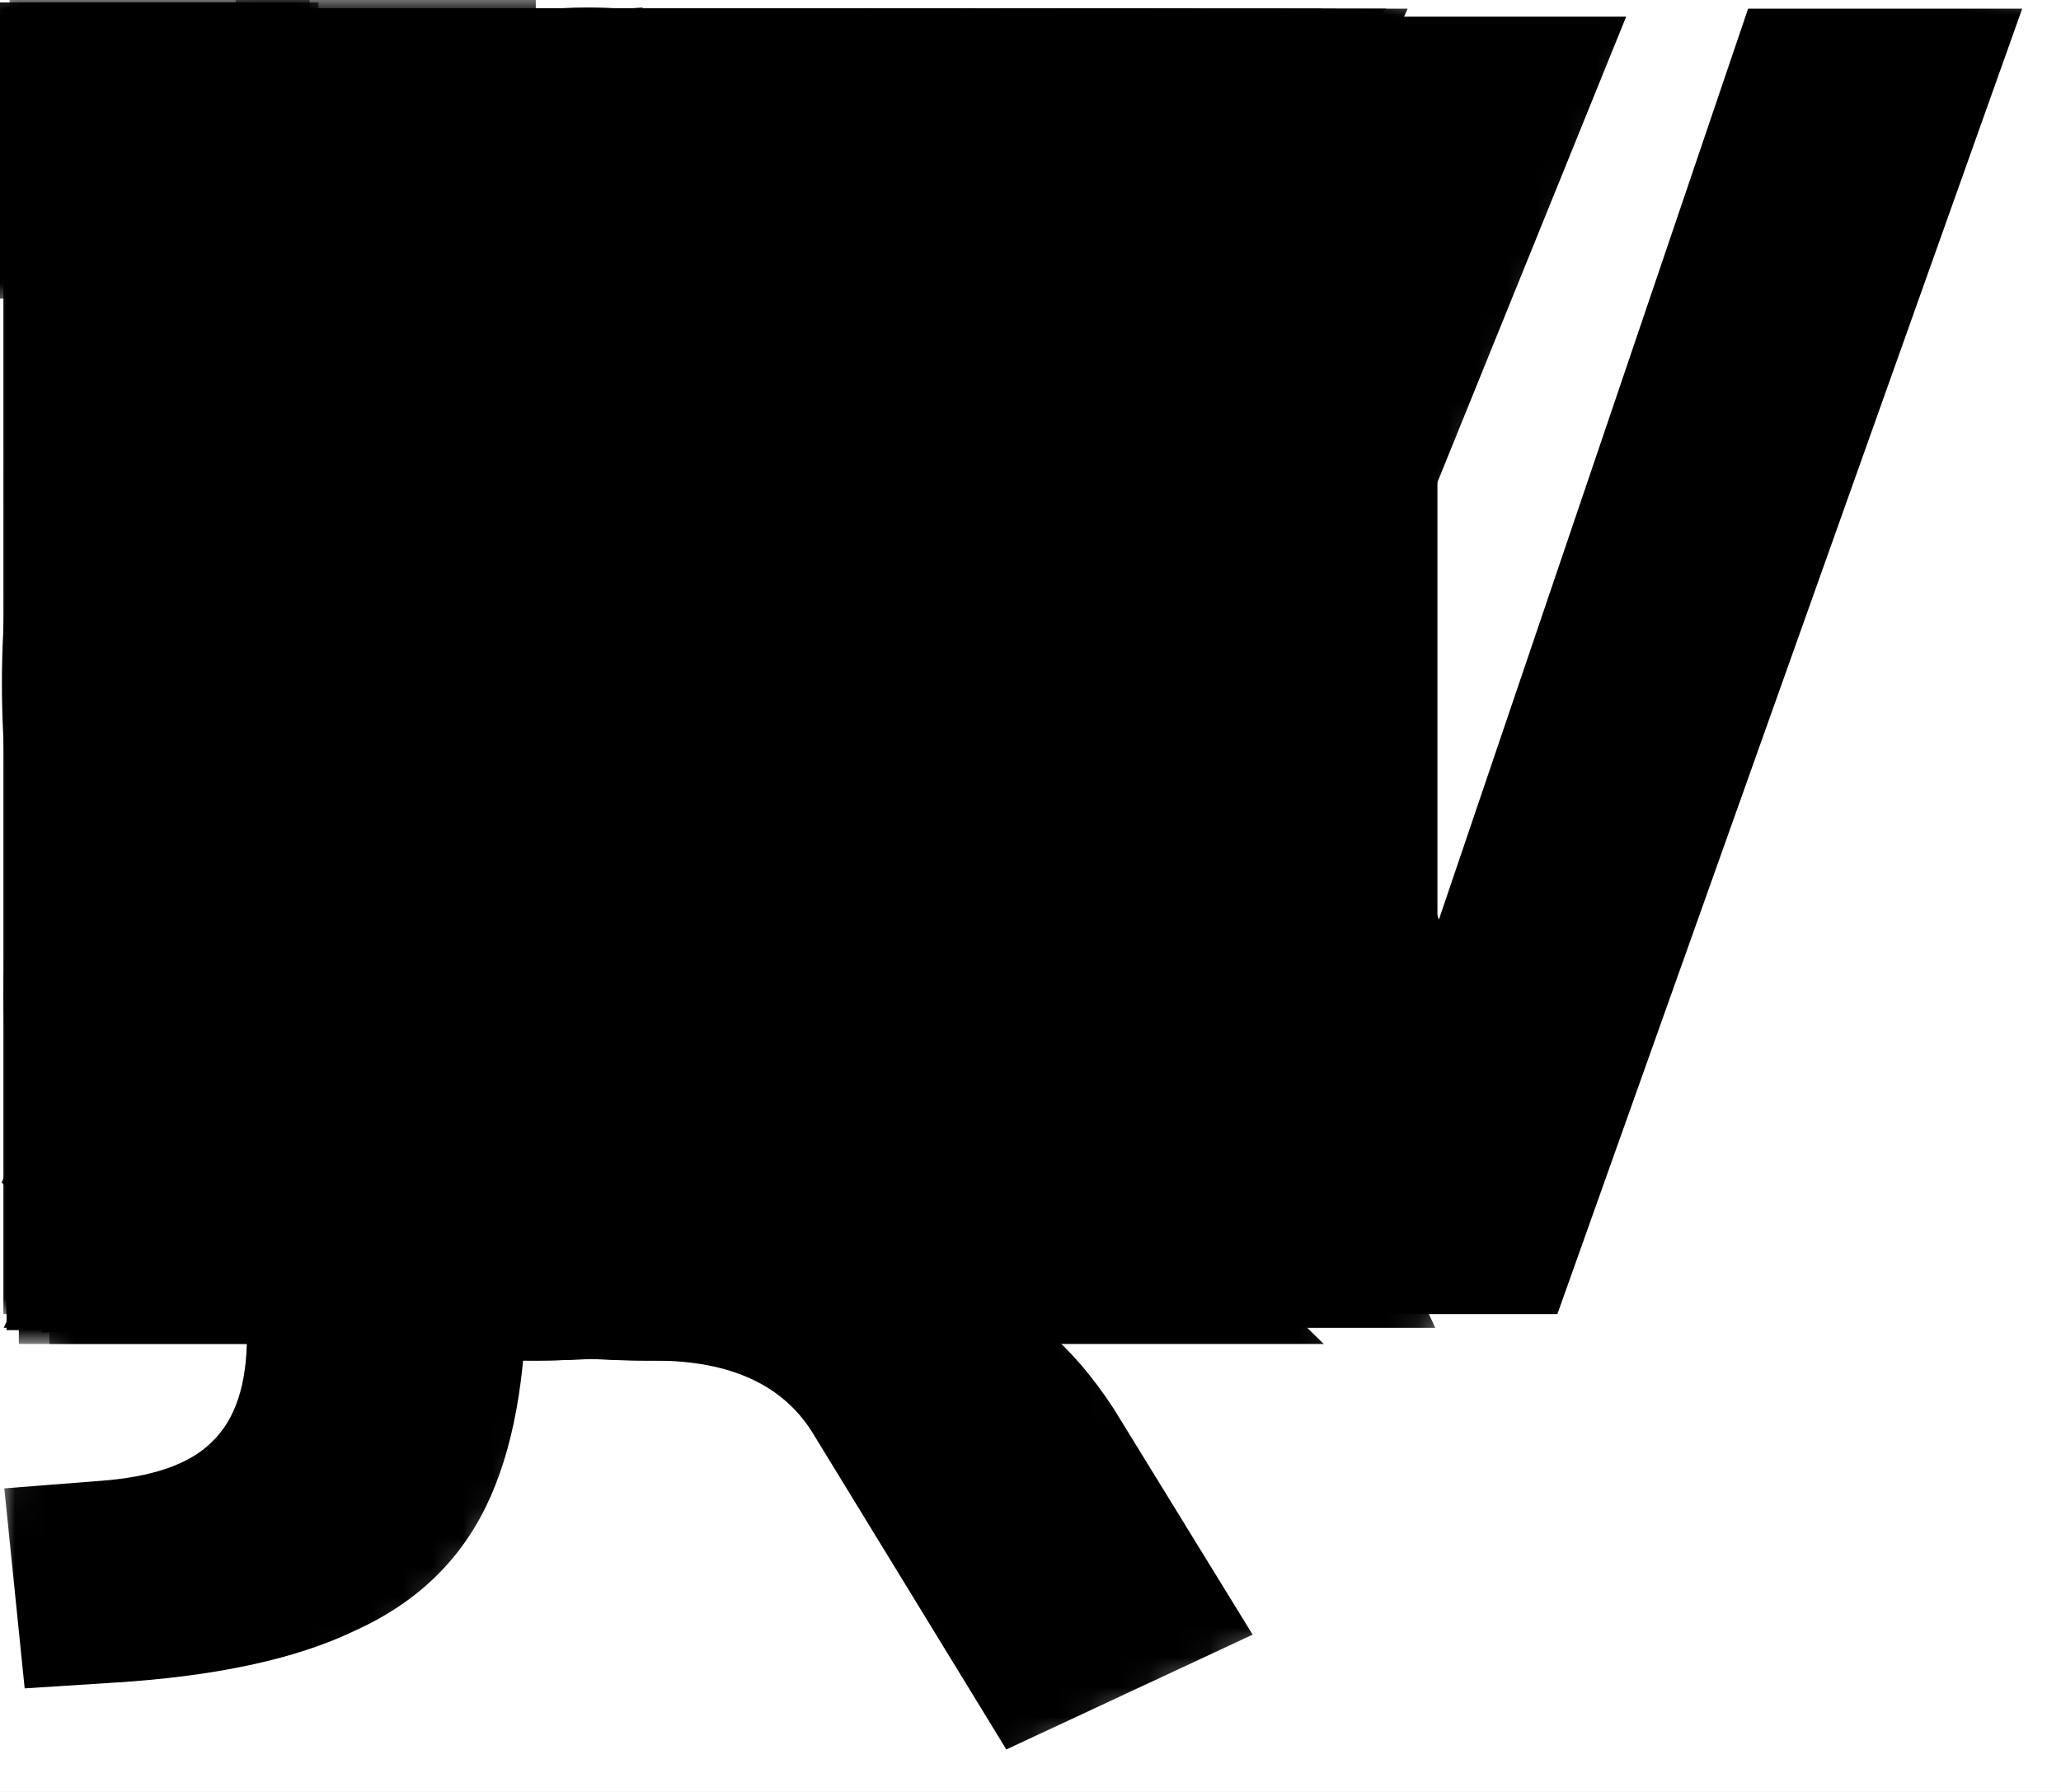 <svg width="69" height="60" viewBox="0 0 69 60" fill="none" xmlns="http://www.w3.org/2000/svg">
<rect x="0" y="0" width="69" height="60" fill="#808080" stroke="none"/>
<g id="nunito" clip-path="url(#clip0)">
<rect width="69" height="60" fill="white"/>
<g id="mo-A">
<mask id="mask0" mask-type="alpha" maskUnits="userSpaceOnUse" x="-3" y="-2" width="53" height="52">
<g id="A">
<path id="Path" d="M3.125 46.5L24.124 1.25L43.875 46.5" stroke="#FF0000" stroke-width="12" stroke-linejoin="bevel"/>
<path id="Path 2" d="M13.625 30.625L34.625 30.5" stroke="#FF0000" stroke-width="12" stroke-linejoin="bevel"/>
</g>
</mask>
<g mask="url(#mask0)">
<path id="mo-A-mask" d="M38.502 44.46L34.348 34.788H14.012L9.858 44.46H0.124L20.212 0.75H27.962L48.05 44.46H38.502ZM17.174 27.472H31.186L24.18 11.104L17.174 27.472Z" fill="black"/>
</g>
</g>
<g id="mo-B">
<mask id="mask1" mask-type="alpha" maskUnits="userSpaceOnUse" x="-3" y="-3" width="41" height="51">
<g id="B">
<g id="B_2">
<path id="B_3" d="M3.875 3.178C18.809 3.178 30.722 1.993 30.75 12.553C30.779 23.112 26.297 21.49 9.797 21.49C27.338 21.385 31.75 22.223 31.75 32.553C31.75 42.883 23.876 41.303 4.75 40.803C4.75 33.8 3.998 9.255 3.888 0.122" stroke="#FF0000" stroke-width="12"/>
</g>
</g>
</mask>
<g mask="url(#mask1)">
<path id="mo-B-mask" d="M28.336 21.633C30.858 22.377 32.8 23.679 34.164 25.539C35.57 27.357 36.272 29.61 36.272 32.297C36.272 35.975 34.908 38.889 32.18 41.039C29.494 43.188 25.774 44.263 21.02 44.263H0.25V0.553H20.4C24.947 0.553 28.543 1.565 31.188 3.591C33.875 5.616 35.218 8.385 35.218 11.899C35.218 14.172 34.598 16.177 33.358 17.913C32.16 19.607 30.486 20.847 28.336 21.633ZM9.674 18.347H18.788C21.268 18.347 23.087 17.933 24.244 17.107C25.443 16.239 26.042 14.937 26.042 13.201C26.042 11.382 25.443 10.059 24.244 9.233C23.087 8.365 21.268 7.931 18.788 7.931H9.674V18.347ZM19.904 36.885C22.467 36.885 24.327 36.451 25.484 35.583C26.642 34.715 27.22 33.309 27.22 31.367C27.22 29.424 26.642 27.998 25.484 27.089C24.327 26.179 22.467 25.725 19.904 25.725H9.674V36.885H19.904Z" fill="black"/>
</g>
</g>
<g id="mo-C">
<mask id="mask2" mask-type="alpha" maskUnits="userSpaceOnUse" x="-2" y="-2" width="42" height="50">
<g id="mo C">
<path id="C" d="M36.25 8.875C31.875 5.875 4.5 -5.625 4.624 22.719C4.565 49.361 29.25 40.625 35.625 36.75" stroke="#FF0000" stroke-width="12" stroke-linejoin="bevel"/>
</g>
</mask>
<g mask="url(#mask2)">
<path id="REF" d="M21.826 45.325C17.404 45.325 13.539 44.395 10.232 42.535C6.967 40.675 4.446 38.05 2.668 34.661C0.932 31.271 0.064 27.345 0.064 22.881C0.064 18.417 0.932 14.49 2.668 11.101C4.446 7.712 6.967 5.108 10.232 3.289C13.539 1.429 17.404 0.499 21.826 0.499C24.72 0.499 27.489 0.954 30.134 1.863C32.779 2.731 34.95 3.95 36.644 5.521L33.544 12.403C31.643 10.956 29.741 9.902 27.84 9.241C25.98 8.58 24.038 8.249 22.012 8.249C18.127 8.249 15.13 9.489 13.022 11.969C10.956 14.449 9.922 18.086 9.922 22.881C9.922 27.675 10.956 31.334 13.022 33.855C15.13 36.335 18.127 37.575 22.012 37.575C24.038 37.575 25.98 37.244 27.84 36.583C29.741 35.922 31.643 34.867 33.544 33.421L36.644 40.303C34.95 41.873 32.779 43.114 30.134 44.023C27.489 44.891 24.72 45.325 21.826 45.325Z" fill="black"/>
</g>
</g>
<g id="mo-D">
<mask id="mask3" mask-type="alpha" maskUnits="userSpaceOnUse" x="-1" y="-3" width="42" height="50">
<g id="mo D">
<path id="Path 3" d="M5.136 4.184C21.238 3.749 34.112 2.157 34.112 22.545C34.112 42.934 20.054 40 5.779 40C5.779 28.212 5.237 10.499 5.148 -0.002" stroke="#FF0000" stroke-width="12"/>
</g>
</mask>
<g mask="url(#mask3)">
<path id="REF_2" d="M0.546 0.29H17.534C22.287 0.29 26.379 1.158 29.81 2.894C33.24 4.63 35.865 7.131 37.684 10.396C39.502 13.661 40.412 17.567 40.412 22.114C40.412 26.661 39.502 30.587 37.684 33.894C35.906 37.159 33.302 39.66 29.872 41.396C26.441 43.132 22.328 44 17.534 44H0.546V0.29ZM16.852 36.188C26.152 36.188 30.802 31.497 30.802 22.114C30.802 12.773 26.152 8.102 16.852 8.102H10.218V36.188H16.852Z" fill="black"/>
</g>
</g>
<g id="mo-E">
<mask id="mask4" mask-type="alpha" maskUnits="userSpaceOnUse" x="-1" y="-2" width="33" height="48">
<g id="mo E">
<path id="Path 4" d="M31.199 4.172H5.049V40H31.078" stroke="#FF0000" stroke-width="12"/>
<path id="Path 5" d="M11.051 22H30.176" stroke="#FF0000" stroke-width="12" stroke-linejoin="bevel"/>
</g>
</mask>
<g mask="url(#mask4)">
<path id="REF_3" d="M0.766 44V0.29H30.898V7.792H10.19V18.022H29.657V25.524H10.19V36.498H30.898V44H0.766Z" fill="black"/>
</g>
</g>
<g id="mo-F">
<mask id="mask5" mask-type="alpha" maskUnits="userSpaceOnUse" x="-2" y="-2" width="32" height="46">
<g id="mo F">
<path id="Path 4_2" d="M29.886 4.172H4.363V44" stroke="#FF0000" stroke-width="12"/>
<path id="Path 5_2" d="M9.613 22H28.363" stroke="#FF0000" stroke-width="12" stroke-linejoin="bevel"/>
</g>
</mask>
<g mask="url(#mask5)">
<path id="REF_4" d="M0.202 44V0.29H29.715V7.916H9.75V17.96H28.474V25.586H9.75V44H0.202Z" fill="black"/>
</g>
</g>
<g id="mo-G">
<mask id="mask6" mask-type="alpha" maskUnits="userSpaceOnUse" x="-2" y="-2" width="45" height="50">
<g id="mo G">
<path id="Path 11" d="M38.125 9.375C32.25 4.125 7.813 -1.698 4.626 19.791C4.62 23.969 3.028 41 20.441 41C44.694 44.5 34.565 24.462 34.565 24.462L21.569 24.625" stroke="#FF0000" stroke-width="12"/>
</g>
</mask>
<g mask="url(#mask6)">
<path id="REF_5" d="M39.231 20.882V42.272C37.123 43.305 34.643 44.111 31.791 44.69C28.939 45.269 26.005 45.558 22.987 45.558C18.358 45.558 14.349 44.669 10.959 42.892C7.57 41.073 4.966 38.49 3.147 35.142C1.329 31.753 0.419 27.743 0.419 23.114C0.419 18.567 1.308 14.62 3.085 11.272C4.904 7.883 7.487 5.279 10.835 3.46C14.183 1.641 18.089 0.732 22.553 0.732C25.695 0.732 28.609 1.166 31.295 2.034C34.023 2.902 36.276 4.101 38.053 5.63L35.015 12.512C32.99 11.065 31.006 10.032 29.063 9.412C27.162 8.751 25.095 8.42 22.863 8.42C14.431 8.42 10.215 13.318 10.215 23.114C10.215 28.157 11.311 31.918 13.501 34.398C15.692 36.878 18.999 38.118 23.421 38.118C25.819 38.118 28.195 37.808 30.551 37.188V27.578H21.995V20.882H39.231Z" fill="black"/>
</g>
</g>
<g id="mo-H">
<mask id="mask7" mask-type="alpha" maskUnits="userSpaceOnUse" x="-1" y="0" width="43" height="44">
<g id="mo H">
<path id="Path 8" d="M5.624 0.184V44" stroke="#FF0000" stroke-width="12" stroke-linejoin="bevel"/>
<path id="Path 8_2" d="M35.624 0.184V44" stroke="#FF0000" stroke-width="12" stroke-linejoin="bevel"/>
<path id="Path 9" d="M10.965 23H29.96" stroke="#FF0000" stroke-width="12" stroke-linejoin="bevel"/>
</g>
</mask>
<g mask="url(#mask7)">
<path id="REF_6" d="M30.434 0.29H39.92V44H30.434V25.648H10.284V44H0.798V0.29H10.284V17.96H30.434V0.29Z" fill="black"/>
</g>
</g>
<g id="mo-I">
<mask id="mask8" mask-type="alpha" maskUnits="userSpaceOnUse" x="-1" y="0" width="13" height="44">
<g id="mo I">
<path id="Path 8_3" d="M5.624 0.184V44" stroke="#FF0000" stroke-width="12" stroke-linejoin="bevel"/>
</g>
</mask>
<g mask="url(#mask8)">
<path id="REF_7" d="M0.797 44V0.29H10.47V44H0.797Z" fill="black"/>
</g>
</g>
<g id="mo-J">
<mask id="mask9" mask-type="alpha" maskUnits="userSpaceOnUse" x="0" y="0" width="22" height="47">
<g id="mo J">
<path id="Path 10" d="M15.328 0V30.394C15.328 30.394 15.375 40.75 0.5 40.75" stroke="#FF0000" stroke-width="12" stroke-linejoin="bevel"/>
</g>
</mask>
<g mask="url(#mask9)">
<path id="REF_8" d="M0.845 36.87L5.557 36.56C7.211 36.477 8.43 36.023 9.215 35.196C10.001 34.328 10.393 33.047 10.393 31.352V0.29H20.128V31.228C20.128 39.453 15.808 43.814 7.169 44.31L1.403 44.62L0.845 36.87Z" fill="black"/>
</g>
</g>
<g id="mo-K">
<mask id="mask10" mask-type="alpha" maskUnits="userSpaceOnUse" x="-1" y="-7" width="48" height="59">
<g id="mo K">
<path id="Path 12" d="M5.937 0V44" stroke="#FF0000" stroke-width="12" stroke-linejoin="bevel"/>
<path id="Path 13" d="M37.25 -2.75L13.75 21.875L42.25 47.375" stroke="#FF0000" stroke-width="12" stroke-linejoin="bevel"/>
</g>
</mask>
<g mask="url(#mask10)">
<path id="REF_9" d="M41.015 44H29.421L10.449 23.85V44H0.777V0.29H10.449V19.51L28.801 0.29H40.209L19.873 21.184L41.015 44Z" fill="black"/>
</g>
</g>
<g id="mo-L">
<mask id="mask11" mask-type="alpha" maskUnits="userSpaceOnUse" x="-2" y="0" width="33" height="46">
<g id="mo L">
<path id="Path 14" d="M4.944 0V40H30.305" stroke="#FF0000" stroke-width="12"/>
</g>
</mask>
<g mask="url(#mask11)">
<path id="REF_10" d="M0.723 44V0.29H10.395V36.126H29.925V44H0.723Z" fill="black"/>
</g>
</g>
<g id="mo-M">
<mask id="mask12" mask-type="alpha" maskUnits="userSpaceOnUse" x="-1" y="-3" width="47" height="47">
<g id="mo M">
<path id="Path 15" d="M5.49 44V0.092L22.624 34.125L39.758 0.092V44" stroke="#FF0000" stroke-width="12" stroke-linejoin="bevel"/>
</g>
</mask>
<g mask="url(#mask12)">
<path id="REF_11" d="M36.751 0.29H44.253V44H35.759V18.084L25.715 36.808H19.515L9.471 18.332V44H0.977V0.29H8.603L22.677 27.012L36.751 0.29Z" fill="black"/>
</g>
</g>
<g id="mo-N">
<mask id="mask13" mask-type="alpha" maskUnits="userSpaceOnUse" x="-1" y="-4" width="41" height="52">
<g id="mo N">
<path id="Path 16" d="M5.505 44.375V-0.269L33.743 44.42V-0.5" stroke="#FF0000" stroke-width="12" stroke-linejoin="bevel"/>
</g>
</mask>
<g mask="url(#mask13)">
<path id="REF_12" d="M29.937 0.29H38.989V44H31.797L10.035 16.162V44H1.045V0.29H8.175L29.937 28.004V0.29Z" fill="black"/>
</g>
</g>
<g id="mo-O">
<mask id="mask14" mask-type="alpha" maskUnits="userSpaceOnUse" x="-1" y="-2" width="45" height="50">
<g id="mo O">
<path id="Path 17" fill-rule="evenodd" clip-rule="evenodd" d="M21.619 5C21.619 5 37.555 3.739 37.555 22.991C37.555 42.242 21.624 41 21.624 41C21.624 41 5.792 42.242 5.694 22.991C5.596 3.739 21.619 5 21.619 5Z" stroke="#FF0000" stroke-width="12" stroke-linejoin="bevel"/>
</g>
</mask>
<g mask="url(#mask14)">
<path id="REF_13" d="M21.661 45.558C17.321 45.558 13.539 44.649 10.315 42.83C7.132 40.97 4.673 38.366 2.937 35.018C1.201 31.629 0.333 27.661 0.333 23.114C0.333 18.567 1.201 14.62 2.937 11.272C4.673 7.883 7.132 5.279 10.315 3.46C13.539 1.641 17.321 0.732 21.661 0.732C26.001 0.732 29.762 1.641 32.945 3.46C36.169 5.279 38.649 7.883 40.385 11.272C42.121 14.62 42.989 18.567 42.989 23.114C42.989 27.661 42.121 31.629 40.385 35.018C38.649 38.366 36.169 40.97 32.945 42.83C29.762 44.649 26.001 45.558 21.661 45.558ZM21.661 38.056C25.298 38.056 28.15 36.775 30.217 34.212C32.325 31.649 33.379 27.95 33.379 23.114C33.379 18.278 32.345 14.599 30.279 12.078C28.212 9.515 25.339 8.234 21.661 8.234C17.982 8.234 15.109 9.515 13.043 12.078C11.017 14.599 10.005 18.278 10.005 23.114C10.005 27.95 11.038 31.649 13.105 34.212C15.171 36.775 18.023 38.056 21.661 38.056Z" fill="black"/>
</g>
</g>
<g id="mo-P">
<mask id="mask15" mask-type="alpha" maskUnits="userSpaceOnUse" x="-1" y="-3" width="39" height="47">
<g id="mo P">
<path id="Path 18" d="M5.743 44C5.743 44 5.743 14.678 5.743 4C19.916 4 31.579 1.743 31.505 12.752C31.432 23.762 25.779 22.773 11.743 22.773" stroke="#FF0000" stroke-width="12"/>
</g>
</mask>
<g mask="url(#mask15)">
<path id="REF_14" d="M0.772 0.29H20.86C25.613 0.29 29.312 1.489 31.958 3.886C34.603 6.283 35.926 9.631 35.926 13.93C35.926 18.229 34.603 21.577 31.958 23.974C29.312 26.371 25.613 27.57 20.86 27.57H10.444V44H0.772V0.29ZM19.62 20.254C24.456 20.254 26.874 18.167 26.874 13.992C26.874 11.843 26.274 10.251 25.076 9.218C23.877 8.185 22.058 7.668 19.62 7.668H10.444V20.254H19.62Z" fill="black"/>
</g>
</g>
<g id="mo-Q">
<mask id="mask16" mask-type="alpha" maskUnits="userSpaceOnUse" x="-1" y="-3" width="45" height="63">
<g id="mo Q">
<path id="Path 20" d="M27.206 42.072C27.206 42.072 35.571 52.229 38 57.25" stroke="#FF0000" stroke-width="12" stroke-linejoin="bevel"/>
<path id="Path 17_2" fill-rule="evenodd" clip-rule="evenodd" d="M21.619 4C21.619 4 37.555 3.256 37.555 22.508C37.555 41.76 21.624 41 21.624 41C21.624 41 5.792 41.76 5.694 22.508C5.596 3.256 21.619 4 21.619 4Z" stroke="#FF0000" stroke-width="12" stroke-linejoin="bevel"/>
</g>
</mask>
<g mask="url(#mask16)">
<path id="REF_15" d="M32.389 43.14C33.422 43.429 34.311 43.905 35.055 44.566C35.84 45.227 36.584 46.095 37.287 47.17L41.937 54.734L33.691 58.578L27.243 48.038C26.251 46.385 24.473 45.558 21.911 45.558C17.571 45.558 13.789 44.649 10.565 42.83C7.382 40.97 4.923 38.366 3.187 35.018C1.451 31.629 0.583 27.661 0.583 23.114C0.583 18.567 1.451 14.62 3.187 11.272C4.923 7.883 7.382 5.279 10.565 3.46C13.789 1.641 17.571 0.732 21.911 0.732C26.251 0.732 30.012 1.641 33.195 3.46C36.419 5.279 38.899 7.883 40.635 11.272C42.371 14.62 43.239 18.567 43.239 23.114C43.239 27.867 42.288 31.98 40.387 35.452C38.527 38.883 35.861 41.445 32.389 43.14ZM21.911 38.056C25.548 38.056 28.4 36.775 30.467 34.212C32.575 31.649 33.629 27.95 33.629 23.114C33.629 18.278 32.595 14.599 30.529 12.078C28.462 9.515 25.589 8.234 21.911 8.234C18.232 8.234 15.359 9.515 13.293 12.078C11.267 14.599 10.255 18.278 10.255 23.114C10.255 27.95 11.288 31.649 13.355 34.212C15.421 36.775 18.273 38.056 21.911 38.056Z" fill="black"/>
</g>
</g>
<g id="mo-R">
<mask id="mask17" mask-type="alpha" maskUnits="userSpaceOnUse" x="-1" y="-3" width="42" height="53">
<g id="mo R">
<path id="Path 21" d="M5.1 44.091V4.104C5.1 4.104 30.902 0.572 30.902 12.581C30.902 24.59 19.002 21.518 5.75 21.518C24.212 21.518 26 31.125 34.875 46.375" stroke="#FF0000" stroke-width="12"/>
</g>
</mask>
<g mask="url(#mask17)">
<path id="REF_16" d="M38.058 44H27.518L19.954 30.05C19.334 28.975 18.59 28.211 17.722 27.756C16.854 27.26 15.759 27.012 14.436 27.012H9.662V44H0.114V0.29H20.202C25.327 0.29 29.192 1.427 31.796 3.7C34.441 5.932 35.764 9.177 35.764 13.434C35.764 16.741 34.834 19.51 32.974 21.742C31.155 23.974 28.572 25.441 25.224 26.144C27.497 26.723 29.419 28.355 30.99 31.042L38.058 44ZM18.776 19.696C21.545 19.696 23.55 19.221 24.79 18.27C26.03 17.278 26.65 15.749 26.65 13.682C26.65 11.574 26.03 10.045 24.79 9.094C23.55 8.143 21.545 7.668 18.776 7.668H9.538V19.696H18.776Z" fill="black"/>
</g>
</g>
<g id="mo-S">
<mask id="mask18" mask-type="alpha" maskUnits="userSpaceOnUse" x="-2" y="0" width="40" height="47">
<g id="mo S">
<path id="Path 22" d="M33.625 9.375C30.21 7.378 6.718 1.425 6.718 14.144C6.718 26.863 30.989 19.745 31.167 32.047C31.345 44.349 9.625 41.375 1.625 37" stroke="#FF0000" stroke-width="12" stroke-linejoin="bevel"/>
</g>
</mask>
<g mask="url(#mask18)">
<path id="REF_17" d="M17.731 45.558C14.424 45.558 11.241 45.124 8.183 44.256C5.124 43.347 2.582 42.107 0.557 40.536L3.657 33.654C7.873 36.589 12.605 38.056 17.855 38.056C20.583 38.056 22.67 37.622 24.117 36.754C25.605 35.845 26.349 34.605 26.349 33.034C26.349 31.629 25.667 30.533 24.303 29.748C22.98 28.963 20.603 28.198 17.173 27.454C13.329 26.669 10.249 25.718 7.935 24.602C5.661 23.486 3.987 22.122 2.913 20.51C1.879 18.857 1.363 16.831 1.363 14.434C1.363 11.789 2.086 9.433 3.533 7.366C5.021 5.299 7.087 3.687 9.733 2.53C12.378 1.331 15.437 0.732 18.909 0.732C22.009 0.732 24.985 1.187 27.837 2.096C30.73 3.005 33.024 4.225 34.719 5.754L31.619 12.636C27.609 9.701 23.393 8.234 18.971 8.234C16.449 8.234 14.465 8.73 13.019 9.722C11.572 10.673 10.849 11.995 10.849 13.69C10.849 14.682 11.117 15.509 11.655 16.17C12.233 16.79 13.163 17.348 14.445 17.844C15.767 18.34 17.627 18.857 20.025 19.394C25.646 20.634 29.676 22.225 32.115 24.168C34.595 26.111 35.835 28.797 35.835 32.228C35.835 36.361 34.243 39.627 31.061 42.024C27.878 44.38 23.435 45.558 17.731 45.558Z" fill="black"/>
</g>
</g>
<g id="mo-T">
<mask id="mask19" mask-type="alpha" maskUnits="userSpaceOnUse" x="-1" y="-2" width="39" height="47">
<g id="mo T">
<path id="Path 23" d="M-0.102 4H37.35" stroke="#FF0000" stroke-width="12" stroke-linejoin="bevel"/>
<path id="Path 24" d="M17.898 10V44.968" stroke="#FF0000" stroke-width="12" stroke-linejoin="bevel"/>
</g>
</mask>
<g mask="url(#mask19)">
<path id="REF_18" d="M13.844 44V8.164H0.142V0.29H37.218V8.164H23.516V44H13.844Z" fill="black"/>
</g>
</g>
<g id="mo-U">
<mask id="mask20" mask-type="alpha" maskUnits="userSpaceOnUse" x="-2" y="0" width="41" height="47">
<g id="mo U">
<path id="Path 25" d="M4.508 0V27.026C4.508 27.026 5.457 40.11 18.23 40.11C31.003 40.11 32.741 27.978 32.741 27.978V0" stroke="#FF0000" stroke-width="12" stroke-linejoin="bevel"/>
</g>
</mask>
<g mask="url(#mask20)">
<path id="REF_19" d="M19.136 44.558C13.019 44.558 8.348 42.987 5.124 39.846C1.942 36.663 0.35 32.034 0.35 25.958V0.29H9.836V26.392C9.836 29.864 10.621 32.509 12.192 34.328C13.804 36.147 16.119 37.056 19.136 37.056C22.154 37.056 24.468 36.147 26.08 34.328C27.692 32.468 28.498 29.823 28.498 26.392V0.29H37.984V25.958C37.984 31.993 36.372 36.601 33.148 39.784C29.924 42.967 25.253 44.558 19.136 44.558Z" fill="black"/>
</g>
</g>
<g id="mo-V">
<mask id="mask21" mask-type="alpha" maskUnits="userSpaceOnUse" x="-2" y="-5" width="52" height="52">
<g id="mo V">
<path id="Path 26" d="M3.75 -1.625L24.124 43.75L43.625 -1.625" stroke="#FF0000" stroke-width="12" stroke-linejoin="bevel"/>
</g>
</mask>
<g mask="url(#mask21)">
<path id="REF_20" d="M37.331 0.29H47.127L27.473 44H19.723L0.007 0.29H10.051L23.691 31.972L37.331 0.29Z" fill="black"/>
</g>
</g>
<g id="mo-W">
<mask id="mask22" mask-type="alpha" maskUnits="userSpaceOnUse" x="-1" y="-4" width="71" height="50">
<g id="mo W">
<path id="Path 27" d="M4.75 -1.375L20.343 43.247L34.411 0.003L48.696 43.247L63.625 -1.75" stroke="#FF0000" stroke-width="12" stroke-linejoin="bevel"/>
</g>
</mask>
<g mask="url(#mask22)">
<path id="REF_21" d="M58.525 0.29H67.701L52.139 44H44.389L34.283 15.046L24.053 44H16.303L0.803 0.29H10.599L20.581 30.484L31.183 0.29H37.941L48.171 30.794L58.525 0.29Z" fill="black"/>
</g>
</g>
<g id="mo-X">
<mask id="mask23" mask-type="alpha" maskUnits="userSpaceOnUse" x="-2" y="-7" width="50" height="58">
<g id="mo X">
<path id="Path 28" d="M4.5 -2.5L42.375 46.625" stroke="#FF0000" stroke-width="12" stroke-linejoin="bevel"/>
<path id="Path 28_2" d="M41.625 -2L3.125 47" stroke="#FF0000" stroke-width="12" stroke-linejoin="bevel"/>
</g>
</mask>
<g mask="url(#mask23)">
<path id="REF_22" d="M28.412 21.866L45.09 44H33.806L22.956 28.934L12.044 44H0.822L17.5 21.866L1.256 0.29H12.478L22.956 14.798L33.496 0.29H44.718L28.412 21.866Z" fill="black"/>
</g>
</g>
<g id="mo-Y">
<mask id="mask24" mask-type="alpha" maskUnits="userSpaceOnUse" x="-1" y="-9" width="50" height="53">
<g id="mo Y">
<path id="Path 28_3" d="M4.25 -2.625L23.569 22.319V43.999" stroke="#FF0000" stroke-width="12" stroke-linejoin="bevel"/>
<path id="Path 28_4" d="M44.125 -4.375L24.178 21.044" stroke="#FF0000" stroke-width="12" stroke-linejoin="bevel"/>
</g>
</mask>
<g mask="url(#mask24)">
<path id="REF_23" d="M46.405 0.29L28.301 24.222V44H18.629V24.222L0.587 0.29H11.561L23.403 16.472L35.431 0.29H46.405Z" fill="black"/>
</g>
</g>
<g id="mo-Z">
<mask id="mask25" mask-type="alpha" maskUnits="userSpaceOnUse" x="-4" y="-2" width="41" height="49">
<g id="mo Z">
<path id="Path 32" d="M-0.041 4.007H31.999L0.874 40.151H33.448" stroke="#FF0000" stroke-width="12" stroke-linejoin="bevel"/>
</g>
</mask>
<g mask="url(#mask25)">
<path id="REF_24" d="M11.075 36.374H32.837V44H0.349V36.932L21.305 7.916H0.349V0.29H32.217V7.234L11.075 36.374Z" fill="black"/>
</g>
</g>
<g id="mo-a">
<mask id="mask26" mask-type="alpha" maskUnits="userSpaceOnUse" x="-1" y="-1" width="31" height="34">
<g id="mo a">
<path id="Path 33" d="M2.25 7.875C6.875 5.25 18.09 2.804 21.697 7.105C25.303 11.406 23.875 21.365 23.875 32.875" stroke="#FF0000" stroke-width="10" stroke-linejoin="round"/>
<path id="Path 34" d="M19.5 15.375C3.75 15.25 3.863 19.201 4.801 24.42C6.207 29.295 16.875 29.125 17.75 20.625" stroke="#FF0000" stroke-width="10" stroke-linejoin="bevel"/>
</g>
</mask>
<g mask="url(#mask26)">
<path id="REF_25" d="M14.913 0.359C19.46 0.359 22.808 1.433 24.957 3.583C27.148 5.732 28.243 9.059 28.243 13.565V31.545H19.377V27.019C18.757 28.589 17.724 29.829 16.277 30.739C14.83 31.607 13.136 32.041 11.193 32.041C9.126 32.041 7.246 31.627 5.551 30.801C3.898 29.974 2.575 28.817 1.583 27.329C0.632 25.841 0.157 24.187 0.157 22.369C0.157 20.137 0.715 18.38 1.831 17.099C2.988 15.817 4.828 14.887 7.349 14.309C9.87 13.73 13.322 13.441 17.703 13.441H19.315V12.325C19.315 10.506 18.922 9.225 18.137 8.481C17.352 7.737 15.988 7.365 14.045 7.365C12.557 7.365 10.904 7.633 9.085 8.171C7.266 8.708 5.53 9.452 3.877 10.403L1.397 4.141C3.133 3.066 5.262 2.177 7.783 1.475C10.346 0.731 12.722 0.359 14.913 0.359ZM13.239 25.593C15.058 25.593 16.525 24.993 17.641 23.795C18.757 22.555 19.315 20.963 19.315 19.021V17.967H18.261C14.913 17.967 12.557 18.235 11.193 18.773C9.87 19.31 9.209 20.281 9.209 21.687C9.209 22.803 9.581 23.733 10.325 24.477C11.11 25.221 12.082 25.593 13.239 25.593Z" fill="black"/>
</g>
</g>
<g id="mo-b">
<mask id="mask27" mask-type="alpha" maskUnits="userSpaceOnUse" x="-2" y="0" width="37" height="47">
<g id="mo b">
<path id="Path 35" d="M4.624 0.538V45.538" stroke="#FF0000" stroke-width="12" stroke-linejoin="bevel"/>
<path id="Path 36" fill-rule="evenodd" clip-rule="evenodd" d="M10.776 29.07C10.776 22.175 13.778 17.854 21.902 17.854C25.25 17.854 28.392 23.689 28.392 29.07C28.392 34.452 26.25 40.538 21.902 40.538C14.247 40.538 10.776 35.966 10.776 29.07Z" stroke="#FF0000" stroke-width="12" stroke-linejoin="bevel"/>
</g>
</mask>
<g mask="url(#mask27)">
<path id="REF_26" d="M19.068 13.352C21.714 13.352 24.049 13.992 26.074 15.274C28.1 16.555 29.67 18.394 30.786 20.792C31.944 23.148 32.522 25.896 32.522 29.038C32.522 32.179 31.944 34.969 30.786 37.408C29.67 39.805 28.079 41.686 26.012 43.05C23.987 44.372 21.672 45.034 19.068 45.034C16.96 45.034 15.059 44.6 13.364 43.732C11.67 42.822 10.368 41.582 9.458 40.012V44.538H0.22V0.828H9.582V18.188C10.492 16.658 11.773 15.48 13.426 14.654C15.121 13.786 17.002 13.352 19.068 13.352ZM16.34 37.904C18.531 37.904 20.226 37.139 21.424 35.61C22.623 34.039 23.222 31.848 23.222 29.038C23.222 26.268 22.623 24.16 21.424 22.714C20.226 21.226 18.531 20.482 16.34 20.482C14.15 20.482 12.455 21.246 11.256 22.776C10.058 24.264 9.458 26.392 9.458 29.162C9.458 31.972 10.058 34.142 11.256 35.672C12.455 37.16 14.15 37.904 16.34 37.904Z" fill="black"/>
</g>
</g>
<g id="mo-c">
<mask id="mask28" mask-type="alpha" maskUnits="userSpaceOnUse" x="-2" y="-2" width="34" height="36">
<g id="mo c">
<path id="Path 37" d="M27.75 7.75C20.75 2.875 4.312 2.423 4.312 15.118C4.312 27.813 13.25 30.375 27.5 25.875" stroke="#FF0000" stroke-width="12" stroke-linejoin="bevel"/>
</g>
</mask>
<g mask="url(#mask28)">
<path id="REF_27" d="M16.166 32.048C11.206 32.048 7.3 30.643 4.448 27.832C1.596 25.021 0.17 21.198 0.17 16.362C0.17 13.179 0.852 10.389 2.216 7.992C3.58 5.553 5.502 3.673 7.982 2.35C10.462 1.027 13.334 0.366 16.6 0.366C18.832 0.366 20.981 0.717 23.048 1.42C25.114 2.081 26.788 2.991 28.07 4.148L25.59 10.534C24.391 9.583 23.068 8.86 21.622 8.364C20.216 7.827 18.832 7.558 17.468 7.558C15.029 7.558 13.128 8.281 11.764 9.728C10.441 11.175 9.78 13.324 9.78 16.176C9.78 19.028 10.441 21.198 11.764 22.686C13.128 24.133 15.029 24.856 17.468 24.856C18.832 24.856 20.216 24.608 21.622 24.112C23.068 23.575 24.391 22.831 25.59 21.88L28.07 28.328C26.706 29.485 24.97 30.395 22.862 31.056C20.754 31.717 18.522 32.048 16.166 32.048Z" fill="black"/>
</g>
</g>
<g id="mo-d">
<mask id="mask29" mask-type="alpha" maskUnits="userSpaceOnUse" x="-2" y="0" width="37" height="46">
<g id="mo d">
<path id="Path 35_2" d="M28.196 0V44" stroke="#FF0000" stroke-width="12" stroke-linejoin="bevel"/>
<path id="Path 36_2" fill-rule="evenodd" clip-rule="evenodd" d="M20.044 28.533C20.044 21.637 20.042 17.316 11.918 17.316C3.794 17.316 4.428 23.151 4.428 28.533C4.428 33.915 4.264 40 11.918 40C19.573 40 20.044 35.428 20.044 28.533Z" stroke="#FF0000" stroke-width="12" stroke-linejoin="bevel"/>
</g>
</mask>
<g mask="url(#mask29)">
<path id="REF_28" d="M32.606 0.29V44H23.306V39.474C22.396 41.045 21.095 42.285 19.4 43.194C17.747 44.062 15.866 44.496 13.758 44.496C11.154 44.496 8.818 43.835 6.752 42.512C4.726 41.148 3.135 39.267 1.978 36.87C0.862 34.431 0.304 31.641 0.304 28.5C0.304 25.359 0.862 22.61 1.978 20.254C3.135 17.857 4.726 16.017 6.752 14.736C8.777 13.455 11.113 12.814 13.758 12.814C15.825 12.814 17.684 13.248 19.338 14.116C21.032 14.984 22.334 16.203 23.244 17.774V0.29H32.606ZM16.486 37.366C18.677 37.366 20.351 36.622 21.508 35.134C22.706 33.605 23.306 31.435 23.306 28.624C23.306 25.813 22.706 23.664 21.508 22.176C20.351 20.688 18.677 19.944 16.486 19.944C14.295 19.944 12.601 20.688 11.402 22.176C10.203 23.623 9.604 25.731 9.604 28.5C9.604 31.311 10.203 33.501 11.402 35.072C12.601 36.601 14.295 37.366 16.486 37.366Z" fill="black"/>
</g>
</g>
<g id="mo-e">
<mask id="mask30" mask-type="alpha" maskUnits="userSpaceOnUse" x="-1" y="-1" width="32" height="34">
<g id="mo e">
<path id="Path 37_2" d="M9.439 15.754C9.439 15.754 18.67 15.754 25.39 15.754C25.39 11.119 24.054 4.561 15.664 4.561C7.274 4.561 4.483 10.741 4.483 15.754C4.483 29.172 17.25 30 28 25" stroke="#FF0000" stroke-width="10"/>
</g>
</mask>
<g mask="url(#mask30)">
<path id="REF_29" d="M29.255 18.046H9.415C9.705 20.485 10.49 22.262 11.771 23.378C13.094 24.453 14.954 24.99 17.351 24.99C18.922 24.99 20.472 24.742 22.001 24.246C23.572 23.709 24.998 22.965 26.279 22.014L28.759 28.276C27.271 29.433 25.453 30.343 23.303 31.004C21.195 31.665 19.067 31.996 16.917 31.996C11.792 31.996 7.741 30.591 4.765 27.78C1.831 24.928 0.363 21.063 0.363 16.186C0.363 13.086 1.004 10.337 2.285 7.94C3.567 5.543 5.344 3.683 7.617 2.36C9.891 0.996 12.474 0.314 15.367 0.314C19.625 0.314 22.993 1.699 25.473 4.468C27.995 7.237 29.255 10.999 29.255 15.752V18.046ZM15.615 6.762C13.838 6.762 12.412 7.341 11.337 8.498C10.304 9.614 9.663 11.247 9.415 13.396H21.381C21.257 11.205 20.699 9.552 19.707 8.436C18.757 7.32 17.393 6.762 15.615 6.762Z" fill="black"/>
</g>
</g>
<g id="mo-f">
<mask id="mask31" mask-type="alpha" maskUnits="userSpaceOnUse" x="-1" y="-3" width="27" height="48">
<g id="mo f">
<path id="Path 42" d="M-0.541 17.375H23.642" stroke="#FF0000" stroke-width="12" stroke-linejoin="bevel"/>
<path id="Path 10_2" d="M9.756 44.375L9.756 13.981C9.756 13.981 8.625 3.25 25 3.375" stroke="#FF0000" stroke-width="12" stroke-linejoin="bevel"/>
</g>
</mask>
<g mask="url(#mask31)">
<path id="REF_30" d="M15.382 13.933H23.008V20.939H15.382V44.375H6.02V20.939H0.254V13.933H6.02C6.103 9.634 7.343 6.41 9.74 4.261C12.178 2.07 15.878 0.83 20.838 0.541L24.248 0.355L24.806 7.237L21.892 7.361C19.494 7.444 17.8 7.898 16.808 8.725C15.857 9.51 15.382 10.833 15.382 12.693V13.933Z" fill="black"/>
</g>
</g>
<g id="mo-g">
<mask id="mask32" mask-type="alpha" maskUnits="userSpaceOnUse" x="-1" y="-2" width="36" height="49">
<g id="mo g">
<path id="Path 43" d="M28.112 0.96V29.295C28.112 29.295 24.25 49.125 2.75 35" stroke="#FF0000" stroke-width="12" stroke-linejoin="bevel"/>
<path id="Path 36_3" fill-rule="evenodd" clip-rule="evenodd" d="M5.128 15.1C5.128 21.636 6.625 26.375 10.419 26.75C17.801 26.75 21.745 21.808 21.745 15.1C21.745 8.392 18.686 4.694 10.419 4.694C7.125 4 5.128 8.564 5.128 15.1Z" stroke="#FF0000" stroke-width="12" stroke-linejoin="bevel"/>
</g>
</mask>
<g mask="url(#mask32)">
<path id="REF_31" d="M32.885 1.558V28.714C32.885 33.633 31.479 37.353 28.669 39.874C25.858 42.395 21.704 43.656 16.207 43.656C13.479 43.656 10.854 43.325 8.333 42.664C5.853 42.003 3.662 41.073 1.761 39.874L4.241 33.426C8.167 35.575 12.073 36.65 15.959 36.65C21.084 36.65 23.647 34.232 23.647 29.396V26.048C22.779 27.619 21.477 28.859 19.741 29.768C18.005 30.677 16.062 31.132 13.913 31.132C11.267 31.132 8.911 30.512 6.845 29.272C4.819 28.032 3.228 26.275 2.071 24.002C0.913 21.687 0.335 19.021 0.335 16.004C0.335 12.987 0.913 10.341 2.071 8.068C3.228 5.753 4.819 3.976 6.845 2.736C8.911 1.455 11.267 0.814 13.913 0.814C16.021 0.814 17.922 1.269 19.617 2.178C21.353 3.046 22.675 4.265 23.585 5.836V1.558H32.885ZM16.641 24.002C18.831 24.002 20.526 23.299 21.725 21.894C22.965 20.489 23.585 18.525 23.585 16.004C23.585 13.483 22.965 11.519 21.725 10.114C20.526 8.667 18.831 7.944 16.641 7.944C14.45 7.944 12.735 8.667 11.495 10.114C10.255 11.519 9.635 13.483 9.635 16.004C9.635 18.484 10.255 20.447 11.495 21.894C12.735 23.299 14.45 24.002 16.641 24.002Z" fill="black"/>
</g>
</g>
<g id="mo-h">
<mask id="mask33" mask-type="alpha" maskUnits="userSpaceOnUse" x="-1" y="0" width="33" height="45">
<g id="mo h">
<path id="Path 45" d="M5.25 0V44" stroke="#FF0000" stroke-width="12" stroke-linejoin="bevel"/>
<path id="Path 46" d="M7.394 22.5C7.394 22.5 11.744 17.11 17.229 17.11C22.324 17.11 25.999 19.879 25.869 25.488C25.817 27.754 25.999 44 25.999 44" stroke="#FF0000" stroke-width="12" stroke-linejoin="bevel"/>
</g>
</mask>
<g mask="url(#mask33)">
<path id="REF_32" d="M20.111 12.814C23.748 12.814 26.455 13.889 28.233 16.038C30.01 18.146 30.899 21.349 30.899 25.648V44H21.537V26.082C21.537 24.015 21.144 22.507 20.359 21.556C19.615 20.605 18.437 20.13 16.825 20.13C14.882 20.13 13.311 20.75 12.113 21.99C10.955 23.23 10.377 24.883 10.377 26.95V44H1.015V0.29H10.377V17.588C11.451 16.017 12.815 14.839 14.469 14.054C16.163 13.227 18.044 12.814 20.111 12.814Z" fill="black"/>
</g>
</g>
<g id="mo-i">
<mask id="mask34" mask-type="alpha" maskUnits="userSpaceOnUse" x="-1" y="-1" width="13" height="46">
<g id="mo i">
<path id="Path_2" d="M5.749 14.513V45" stroke="#FF0000" stroke-width="12" stroke-linejoin="bevel"/>
<path id="Path 47" d="M5.499 -0.102V9.184" stroke="#FF0000" stroke-width="12" stroke-linejoin="bevel"/>
</g>
</mask>
<g mask="url(#mask34)">
<path id="REF_33" d="M0.631 45V14.558H9.993V45H0.631ZM0.321 -0.074H10.365V8.668H0.321V-0.074Z" fill="black"/>
</g>
</g>
<g id="mo-j">
<mask id="mask35" mask-type="alpha" maskUnits="userSpaceOnUse" x="-1" y="-1" width="21" height="61">
<g id="mo j">
<path id="Path 10_3" d="M13.328 14.392V43.394C13.328 43.394 12.5 53.5 -0.08 53" stroke="#FF0000" stroke-width="12" stroke-linejoin="bevel"/>
<path id="Path 47_2" d="M13.134 -0.102V9.184" stroke="#FF0000" stroke-width="12" stroke-linejoin="bevel"/>
</g>
</mask>
<g mask="url(#mask35)">
<path id="REF_34" d="M17.628 43.016C17.628 46.116 17.174 48.596 16.264 50.456C15.355 52.316 13.887 53.701 11.862 54.61C9.878 55.561 7.171 56.139 3.74 56.346L0.826 56.532L0.144 49.836L3.306 49.588C5.083 49.464 6.344 49.03 7.088 48.286C7.873 47.542 8.266 46.364 8.266 44.752V14.558H17.628V43.016ZM7.894 -0.074H17.938V8.668H7.894V-0.074Z" fill="black"/>
</g>
</g>
<g id="mo-k">
<mask id="mask36" mask-type="alpha" maskUnits="userSpaceOnUse" x="-1" y="-1" width="36" height="53">
<g id="mo k">
<path id="Path 50" d="M5.766 -0.085V44.183" stroke="#FF0000" stroke-width="12" stroke-linejoin="bevel"/>
<path id="Path 51" d="M29.75 10.75L14.607 29L29.482 47.625" stroke="#FF0000" stroke-width="12" stroke-linejoin="bevel"/>
</g>
</mask>
<g mask="url(#mask36)">
<path id="REF_35" d="M33.316 44H21.846L10.19 30.422V44H0.828V0.29H10.19V26.578L21.412 13.62H32.572L19.8 28.128L33.316 44Z" fill="black"/>
</g>
</g>
<g id="mo-l">
<mask id="mask37" mask-type="alpha" maskUnits="userSpaceOnUse" x="-2" y="0" width="13" height="44">
<g id="mo l">
<path id="Path 52" d="M4.624 0V44" stroke="#FF0000" stroke-width="12" stroke-linejoin="bevel"/>
</g>
</mask>
<g mask="url(#mask37)">
<path id="REF_36" d="M0.329 44V0.29H9.691V44H0.329Z" fill="black"/>
</g>
</g>
<g id="mo-m">
<mask id="mask38" mask-type="alpha" maskUnits="userSpaceOnUse" x="-3" y="-2" width="53" height="34">
<g id="mo m">
<path id="Path 56" d="M3.71 0.458V31.628" stroke="#FF0000" stroke-width="12" stroke-linejoin="bevel"/>
<path id="Path 57" d="M9.375 9.75C12.125 9.75 13.75 4.625 16.513 4.405C23.52 4.847 23.789 11.743 23.789 11.743V31.739" stroke="#FF0000" stroke-width="12" stroke-linejoin="bevel"/>
<path id="Path 57_2" d="M28.164 11.817C33 9.5 34 4.625 36.513 4.405C43.52 4.847 43.789 11.743 43.789 11.743V31.739" stroke="#FF0000" stroke-width="12" stroke-linejoin="bevel"/>
</g>
</mask>
<g mask="url(#mask38)">
<path id="REF_37" d="M37.832 0.314C41.304 0.314 43.887 1.368 45.582 3.476C47.277 5.584 48.124 8.808 48.124 13.148V31.5H38.762V13.458C38.762 11.391 38.431 9.903 37.77 8.994C37.15 8.085 36.075 7.63 34.546 7.63C32.769 7.63 31.384 8.25 30.392 9.49C29.4 10.73 28.904 12.466 28.904 14.698V31.5H19.542V13.458C19.542 11.391 19.211 9.903 18.55 8.994C17.93 8.085 16.855 7.63 15.326 7.63C13.549 7.63 12.164 8.25 11.172 9.49C10.18 10.73 9.684 12.466 9.684 14.698V31.5H0.322V1.058H9.436V5.15C10.387 3.579 11.647 2.381 13.218 1.554C14.83 0.727 16.669 0.314 18.736 0.314C23.241 0.314 26.259 2.195 27.788 5.956C28.78 4.22 30.165 2.856 31.942 1.864C33.719 0.831 35.683 0.314 37.832 0.314Z" fill="black"/>
</g>
</g>
<g id="mo-n">
<mask id="mask39" mask-type="alpha" maskUnits="userSpaceOnUse" x="-1" y="-2" width="34" height="35">
<g id="mo n">
<path id="Path 56_2" d="M5.46 0.353V32.485" stroke="#FF0000" stroke-width="12" stroke-linejoin="bevel"/>
<path id="Path 57_3" d="M6.914 11.754C6.914 11.754 10.93 3.818 19.263 4.343C26.27 4.784 26.539 11.68 26.539 11.68V31.677" stroke="#FF0000" stroke-width="12" stroke-linejoin="bevel"/>
</g>
</mask>
<g mask="url(#mask39)">
<path id="REF_38" d="M19.668 0.251C23.305 0.251 26.013 1.326 27.79 3.475C29.567 5.583 30.456 8.787 30.456 13.085V31.438H21.094V13.52C21.094 11.453 20.701 9.944 19.916 8.993C19.172 8.043 17.994 7.567 16.382 7.567C14.439 7.567 12.869 8.187 11.67 9.427C10.513 10.668 9.934 12.321 9.934 14.387V31.438H0.572V0.995H9.686V5.335C10.761 3.682 12.145 2.421 13.84 1.553C15.576 0.685 17.519 0.251 19.668 0.251Z" fill="black"/>
</g>
</g>
<g id="mo-o">
<mask id="mask40" mask-type="alpha" maskUnits="userSpaceOnUse" x="-2" y="-2" width="36" height="37">
<g id="mo o">
<path id="Path 36_4" fill-rule="evenodd" clip-rule="evenodd" d="M4.941 16.1C4.941 22.636 8.85 28.005 16.232 28.005C23.613 28.005 27.557 22.808 27.557 16.1C27.557 9.392 24.498 4.194 16.232 4.194C7.965 4.194 4.941 9.564 4.941 16.1Z" stroke="#FF0000" stroke-width="12" stroke-linejoin="bevel"/>
</g>
</mask>
<g mask="url(#mask40)">
<path id="REF_39" d="M16.517 31.996C13.293 31.996 10.462 31.355 8.023 30.074C5.585 28.751 3.704 26.912 2.381 24.556C1.059 22.159 0.397 19.348 0.397 16.124C0.397 12.9 1.059 10.11 2.381 7.754C3.704 5.357 5.585 3.517 8.023 2.236C10.462 0.955 13.293 0.314 16.517 0.314C19.741 0.314 22.573 0.955 25.011 2.236C27.45 3.517 29.331 5.357 30.653 7.754C31.976 10.11 32.637 12.9 32.637 16.124C32.637 19.348 31.976 22.159 30.653 24.556C29.331 26.912 27.45 28.751 25.011 30.074C22.573 31.355 19.741 31.996 16.517 31.996ZM16.517 24.866C21.064 24.866 23.337 21.952 23.337 16.124C23.337 13.189 22.738 10.999 21.539 9.552C20.382 8.105 18.708 7.382 16.517 7.382C11.971 7.382 9.697 10.296 9.697 16.124C9.697 21.952 11.971 24.866 16.517 24.866Z" fill="black"/>
</g>
</g>
<g id="mo-p">
<mask id="mask41" mask-type="alpha" maskUnits="userSpaceOnUse" x="-1" y="-2" width="36" height="45">
<g id="mo p">
<path id="Path 35_3" d="M5.428 42.786L5.428 0.562" stroke="#FF0000" stroke-width="12" stroke-linejoin="bevel"/>
<path id="Path 36_5" fill-rule="evenodd" clip-rule="evenodd" d="M5.58 16.03C5.58 22.925 9.582 27.247 17.705 27.247C25.829 27.247 28.196 21.412 28.196 16.03C28.196 10.648 25.36 4.562 17.705 4.562C10.051 4.562 5.58 9.134 5.58 16.03Z" stroke="#FF0000" stroke-width="12" stroke-linejoin="bevel"/>
</g>
</mask>
<g mask="url(#mask41)">
<path id="REF_40" d="M19.372 0.376C21.976 0.376 24.29 1.058 26.316 2.422C28.382 3.745 29.974 5.626 31.09 8.065C32.247 10.462 32.826 13.231 32.826 16.372C32.826 19.514 32.247 22.283 31.09 24.68C29.974 27.037 28.403 28.855 26.378 30.137C24.352 31.418 22.017 32.059 19.372 32.059C17.305 32.059 15.424 31.645 13.73 30.819C12.076 29.951 10.795 28.752 9.886 27.223V42.722H0.524V1.12H9.762V5.398C10.671 3.828 11.973 2.608 13.668 1.74C15.362 0.831 17.264 0.376 19.372 0.376ZM16.644 24.928C18.834 24.928 20.529 24.205 21.728 22.759C22.926 21.27 23.526 19.142 23.526 16.372C23.526 13.562 22.926 11.392 21.728 9.863C20.529 8.292 18.834 7.506 16.644 7.506C14.453 7.506 12.758 8.271 11.56 9.8C10.361 11.289 9.762 13.438 9.762 16.248C9.762 19.018 10.361 21.167 11.56 22.697C12.758 24.184 14.453 24.928 16.644 24.928Z" fill="black"/>
</g>
</g>
<g id="mo-q">
<mask id="mask42" mask-type="alpha" maskUnits="userSpaceOnUse" x="-1" y="-1" width="36" height="46">
<g id="mo q">
<path id="Path 35_4" d="M28.008 44.007L28.008 1" stroke="#FF0000" stroke-width="12" stroke-linejoin="bevel"/>
<path id="Path 36_6" fill-rule="evenodd" clip-rule="evenodd" d="M27.856 16.467C27.856 23.363 23.855 27.684 15.731 27.684C7.607 27.684 5.24 21.849 5.24 16.467C5.24 11.085 8.076 5 15.731 5C23.385 5 27.856 9.572 27.856 16.467Z" stroke="#FF0000" stroke-width="12" stroke-linejoin="bevel"/>
</g>
</mask>
<g mask="url(#mask42)">
<path id="REF_41" d="M32.918 1.558V43.16H23.556V27.598C22.647 29.127 21.345 30.326 19.65 31.194C17.997 32.062 16.137 32.496 14.07 32.496C11.425 32.496 9.09 31.855 7.064 30.574C5.039 29.293 3.448 27.474 2.29 25.118C1.174 22.721 0.616 19.951 0.616 16.81C0.616 13.669 1.174 10.899 2.29 8.502C3.448 6.063 5.039 4.183 7.064 2.86C9.131 1.496 11.466 0.814 14.07 0.814C16.178 0.814 18.059 1.269 19.712 2.178C21.407 3.046 22.709 4.265 23.618 5.836V1.558H32.918ZM16.798 25.366C18.989 25.366 20.663 24.622 21.82 23.134C23.019 21.646 23.618 19.497 23.618 16.686C23.618 13.875 23.019 11.726 21.82 10.238C20.663 8.709 18.989 7.944 16.798 7.944C14.608 7.944 12.913 8.729 11.714 10.3C10.516 11.829 9.916 13.999 9.916 16.81C9.916 19.579 10.516 21.708 11.714 23.196C12.913 24.643 14.608 25.366 16.798 25.366Z" fill="black"/>
</g>
</g>
<g id="mo-r">
<mask id="mask43" mask-type="alpha" maskUnits="userSpaceOnUse" x="-2" y="-3" width="25" height="35">
<g id="mo r">
<path id="Path 63" d="M4.409 0.57V31.747" stroke="#FF0000" stroke-width="12" stroke-linejoin="bevel"/>
<path id="Path 64" d="M6.489 9.789C6.489 9.789 15.597 3.582 22.125 3.625" stroke="#FF0000" stroke-width="12" stroke-linejoin="bevel"/>
</g>
</mask>
<g mask="url(#mask43)">
<path id="REF_42" d="M22.067 8.002L16.797 8.56C14.193 8.808 12.353 9.552 11.279 10.792C10.204 11.991 9.667 13.603 9.667 15.628V31.5H0.305V1.058H9.295V6.204C10.824 2.691 13.986 0.769 18.781 0.438L21.509 0.252L22.067 8.002Z" fill="black"/>
</g>
</g>
<g id="mo-s">
<mask id="mask44" mask-type="alpha" maskUnits="userSpaceOnUse" x="-2" y="-1" width="31" height="35">
<g id="mo s">
<path id="Path 22_2" d="M25.75 7.125C19.875 3.75 5.436 1.868 5.436 10C5.436 18.132 22.885 14.572 22.999 22.438C23.113 30.303 10.125 29.875 0.625 24.5" stroke="#FF0000" stroke-width="10" stroke-linejoin="bevel"/>
</g>
</mask>
<g mask="url(#mask44)">
<path id="REF_43" d="M14 31.996C11.19 31.996 8.606 31.686 6.25 31.066C3.936 30.405 1.931 29.475 0.236 28.276L2.716 21.828C4.37 22.944 6.188 23.812 8.172 24.432C10.156 25.052 12.161 25.362 14.186 25.362C15.633 25.362 16.749 25.135 17.534 24.68C18.361 24.184 18.774 23.523 18.774 22.696C18.774 21.952 18.485 21.373 17.906 20.96C17.369 20.547 16.336 20.175 14.806 19.844L9.846 18.728C6.912 18.067 4.742 17.054 3.336 15.69C1.972 14.285 1.29 12.383 1.29 9.986C1.29 8.085 1.828 6.411 2.902 4.964C4.018 3.517 5.568 2.381 7.552 1.554C9.578 0.727 11.872 0.314 14.434 0.314C16.625 0.314 18.754 0.645 20.82 1.306C22.887 1.967 24.747 2.897 26.4 4.096L23.92 10.296C20.696 8.064 17.514 6.948 14.372 6.948C12.926 6.948 11.789 7.196 10.962 7.692C10.136 8.188 9.722 8.891 9.722 9.8C9.722 10.461 9.97 10.978 10.466 11.35C10.962 11.722 11.83 12.073 13.07 12.404L18.216 13.582C21.316 14.285 23.569 15.359 24.974 16.806C26.421 18.211 27.144 20.133 27.144 22.572C27.144 25.507 25.966 27.821 23.61 29.516C21.296 31.169 18.092 31.996 14 31.996Z" fill="black"/>
</g>
</g>
<g id="mo-t">
<mask id="mask45" mask-type="alpha" maskUnits="userSpaceOnUse" x="-1" y="-1" width="26" height="43">
<g id="mo t">
<path id="Path 42_2" d="M-0.524 13L23.659 13" stroke="#FF0000" stroke-width="9" stroke-linejoin="bevel"/>
<path id="Path 10_4" d="M10.773 -0.062C10.773 -0.062 10.773 21.309 10.773 27.394C10.773 29 8.25 37.625 23.773 36.875" stroke="#FF0000" stroke-width="10" stroke-linejoin="bevel"/>
</g>
</mask>
<g mask="url(#mask45)">
<path id="REF_44" d="M20.482 33.614C21.433 33.614 22.425 33.552 23.458 33.428L22.962 40.248C21.764 40.413 20.565 40.496 19.366 40.496C14.737 40.496 11.348 39.483 9.198 37.458C7.09 35.433 6.036 32.353 6.036 28.22V16.564H0.27V9.558H6.036V0.63H15.398V9.558H23.024V16.564H15.398V28.158C15.398 31.795 17.093 33.614 20.482 33.614Z" fill="black"/>
</g>
</g>
<g id="mo-u">
<mask id="mask46" mask-type="alpha" maskUnits="userSpaceOnUse" x="0" y="0" width="31" height="33">
<g id="mo u">
<path id="Path 56_3" d="M25.687 31.929L25.687 3.8147e-06" stroke="#FF0000" stroke-width="10" stroke-linejoin="bevel"/>
<path id="Path 57_4" d="M25.375 21.75C25.375 21.75 20.858 27.859 12.526 27.334C5.518 26.893 5.562 19.997 5.562 19.997L5.562 -3.8147e-06" stroke="#FF0000" stroke-width="10" stroke-linejoin="bevel"/>
</g>
</mask>
<g mask="url(#mask46)">
<path id="REF_45" d="M30.421 0.558V31H21.307V26.66C20.357 28.231 19.096 29.429 17.525 30.256C15.996 31.083 14.26 31.496 12.317 31.496C8.473 31.496 5.601 30.442 3.699 28.334C1.839 26.185 0.909 22.961 0.909 18.662V0.558H10.271V18.848C10.271 20.667 10.643 22.01 11.387 22.878C12.173 23.746 13.351 24.18 14.921 24.18C16.74 24.18 18.207 23.56 19.323 22.32C20.481 21.08 21.059 19.447 21.059 17.422V0.558H30.421Z" fill="black"/>
</g>
</g>
<g id="mo-v">
<mask id="mask47" mask-type="alpha" maskUnits="userSpaceOnUse" x="-2" y="-4" width="39" height="36">
<g id="mo v">
<path id="Path 70" d="M3.5 -1.125L17.721 29.319L32.125 -1" stroke="#FF0000" stroke-width="10" stroke-linejoin="bevel"/>
</g>
</mask>
<g mask="url(#mask47)">
<path id="REF_46" d="M26.05 0.62H35.226L21.834 31H13.898L0.692 0.62H10.426L18.114 19.964L26.05 0.62Z" fill="black"/>
</g>
</g>
<g id="mo-w">
<mask id="mask48" mask-type="alpha" maskUnits="userSpaceOnUse" x="0" y="-5" width="56" height="37">
<g id="mo w">
<path id="Path 71" d="M4.75 -1.25L16.782 29.387L27.687 1.5L38.204 29.387L51.25 -2.25" stroke="#FF0000" stroke-width="10" stroke-linejoin="bevel"/>
</g>
</mask>
<g mask="url(#mask48)">
<path id="REF_47" d="M45.328 0.558H54.442L42.104 31H34.168L27.472 13.826L20.962 31H13.088L0.688 0.558H10.236L17.428 19.84L24.62 0.558H30.944L38.198 20.026L45.328 0.558Z" fill="black"/>
</g>
</g>
<g id="mo-x">
<mask id="mask49" mask-type="alpha" maskUnits="userSpaceOnUse" x="-2" y="-6" width="40" height="44">
<g id="mo x">
<path id="Path 72" d="M3.875 -2.5L34.125 33.75" stroke="#FF0000" stroke-width="10"/>
<path id="Path 73" d="M2.625 33.75L33.375 -2.125" stroke="#FF0000" stroke-width="10"/>
</g>
</mask>
<g mask="url(#mask49)">
<path id="REF_48" d="M23.821 15.314L36.717 31H25.743L18.489 21.886L11.297 31H0.261L13.157 15.314L1.005 0.558H12.103L18.489 8.804L24.937 0.558H35.973L23.821 15.314Z" fill="black"/>
</g>
</g>
<g id="mo-y">
<mask id="mask50" mask-type="alpha" maskUnits="userSpaceOnUse" x="-2" y="-4" width="39" height="51">
<g id="mo y">
<path id="Path 74" d="M3.5 -1.75L16.5 27.375" stroke="#FF0000" stroke-width="10"/>
<path id="Path 75" d="M31.5 -1.625L9.875 44.625" stroke="#FF0000" stroke-width="10"/>
</g>
</mask>
<g mask="url(#mask50)">
<path id="REF_49" d="M25.738 0.62H34.914L16.562 42.16H7.076L12.904 29.326L0.38 0.62H10.114L17.802 19.964L25.738 0.62Z" fill="black"/>
</g>
</g>
<g id="mo-z">
<mask id="mask51" mask-type="alpha" maskUnits="userSpaceOnUse" x="-3" y="-1" width="33" height="33">
<g id="mo z">
<path id="Path 76" d="M0.249 3.75L26.624 4L0.624 27.375H27.749" stroke="#FF0000" stroke-width="9" stroke-linejoin="bevel"/>
</g>
</mask>
<g mask="url(#mask51)">
<path id="REF_50" d="M11.325 23.994H27.321V31H0.351V24.49L15.479 7.564H0.537V0.558H26.701V6.82L11.325 23.994Z" fill="black"/>
</g>
</g>
<g id="mo-1">
<mask id="mask52" mask-type="alpha" maskUnits="userSpaceOnUse" x="-2" y="-5" width="34" height="50">
<g id="mo 1">
<path id="Path 77" d="M2.125 13.125L16.697 -0.5V34.774" stroke="#FF0000" stroke-width="10" stroke-linejoin="bevel"/>
<path id="Path 78" d="M1.669 39.657H31.677" stroke="#FF0000" stroke-width="10" stroke-linejoin="bevel"/>
</g>
</mask>
<g mask="url(#mask52)">
<path id="REF_51" d="M21.428 36.25H30.852V44H2.332V36.25H11.756V11.016L4.316 15.356L0.658 8.412L14.546 0.29H21.428V36.25Z" fill="black"/>
</g>
</g>
<g id="mo-2">
<mask id="mask53" mask-type="alpha" maskUnits="userSpaceOnUse" x="-3" y="-2" width="35" height="50">
<g id="mo 2">
<path id="Path 79" d="M1.125 9.625C1.125 9.625 16.375 -2.125 24.062 8.25C29.101 14.388 16.635 27.12 16.635 27.12L2.312 41.625L31.937 41.5" stroke="#FF0000" stroke-width="11" stroke-linejoin="bevel"/>
</g>
</mask>
<g mask="url(#mask53)">
<path id="REF_52" d="M31.724 37.25V45H1.654V37.87L16.224 22.432C19.282 19.208 20.812 16.232 20.812 13.504C20.812 10.032 18.828 8.296 14.86 8.296C13.041 8.296 11.14 8.668 9.156 9.412C7.172 10.115 5.229 11.148 3.328 12.512L0.29 5.63C2.026 4.142 4.258 2.964 6.986 2.096C9.714 1.187 12.504 0.732 15.356 0.732C19.902 0.732 23.519 1.827 26.206 4.018C28.934 6.209 30.298 9.143 30.298 12.822C30.298 15.343 29.761 17.679 28.686 19.828C27.652 21.977 25.896 24.375 23.416 27.02L13.682 37.25H31.724Z" fill="black"/>
</g>
</g>
<g id="mo-3">
<mask id="mask54" mask-type="alpha" maskUnits="userSpaceOnUse" x="-2" y="-2" width="36" height="50">
<g id="mo 3">
<path id="Path 80" d="M2 9.5C2 9.5 25.875 -3.625 26.158 12.25C26.107 22.549 8.125 22.625 8.125 22.625C8.125 22.625 27.658 23.543 27.658 32.375C27.908 43.875 13.25 43.875 1.5 37.25" stroke="#FF0000" stroke-width="11" stroke-linejoin="bevel"/>
</g>
</mask>
<g mask="url(#mask54)">
<path id="REF_53" d="M24.387 22.494C26.949 23.238 28.913 24.54 30.277 26.4C31.682 28.219 32.385 30.451 32.385 33.096C32.385 36.94 30.917 39.978 27.983 42.21C25.048 44.401 21.08 45.496 16.079 45.496C13.061 45.496 10.168 45.062 7.399 44.194C4.629 43.326 2.377 42.127 0.641 40.598L3.679 33.716C7.647 36.527 11.635 37.932 15.645 37.932C18.29 37.932 20.212 37.477 21.411 36.568C22.609 35.617 23.209 34.15 23.209 32.166C23.209 30.223 22.609 28.818 21.411 27.95C20.212 27.082 18.29 26.648 15.645 26.648H9.383V19.146H14.591C17.112 19.146 18.972 18.712 20.171 17.844C21.411 16.976 22.031 15.633 22.031 13.814C22.031 12.037 21.493 10.673 20.419 9.722C19.344 8.771 17.794 8.296 15.769 8.296C13.95 8.296 12.049 8.668 10.065 9.412C8.081 10.115 6.159 11.148 4.299 12.512L1.261 5.63C2.997 4.142 5.229 2.964 7.957 2.096C10.726 1.187 13.557 0.732 16.451 0.732C19.427 0.732 22.031 1.228 24.263 2.22C26.495 3.171 28.21 4.535 29.409 6.312C30.649 8.089 31.269 10.156 31.269 12.512C31.269 14.868 30.649 16.935 29.409 18.712C28.21 20.448 26.536 21.709 24.387 22.494Z" fill="black"/>
</g>
</g>
<g id="mo-4">
<mask id="mask55" mask-type="alpha" maskUnits="userSpaceOnUse" x="-4" y="-4" width="39" height="49">
<g id="mo 4">
<path id="Path 81" d="M23.68 44.717L24.651 -0.375L1.026 32.875H34.875" stroke="#FF0000" stroke-width="10" stroke-linejoin="bevel"/>
</g>
</mask>
<g mask="url(#mask55)">
<path id="REF_54" d="M34.425 28.624V36.002H28.473V44H19.049V36.002H0.759V28.872L20.723 0.29H28.473V28.624H34.425ZM9.563 28.624H19.049V14.984L9.563 28.624Z" fill="black"/>
</g>
</g>
<g id="mo-5">
<mask id="mask56" mask-type="alpha" maskUnits="userSpaceOnUse" x="-3" y="-2" width="35" height="48">
<g id="mo 5">
<path id="Path 82" d="M29.683 3.797H6.117L5.956 21.875C5.956 21.875 26.683 12.835 26.683 29.276C26.683 45.718 8.125 40.5 0.125 34.625" stroke="#FF0000" stroke-width="10"/>
</g>
</mask>
<g mask="url(#mask56)">
<path id="REF_55" d="M17.972 15.728C20.659 15.728 23.056 16.327 25.164 17.526C27.272 18.683 28.905 20.316 30.062 22.424C31.219 24.532 31.798 26.971 31.798 29.74C31.798 32.675 31.095 35.258 29.69 37.49C28.326 39.722 26.363 41.458 23.8 42.698C21.279 43.897 18.323 44.496 14.934 44.496C12.165 44.496 9.416 44.062 6.688 43.194C3.96 42.285 1.749 41.086 0.054 39.598L3.092 32.716C7.101 35.527 11.09 36.932 15.058 36.932C17.579 36.932 19.481 36.353 20.762 35.196C22.085 34.039 22.746 32.323 22.746 30.05C22.746 27.901 22.064 26.206 20.7 24.966C19.377 23.726 17.559 23.106 15.244 23.106C13.797 23.106 12.351 23.375 10.904 23.912C9.499 24.449 8.217 25.193 7.06 26.144H1.542V0.29H29.69V7.668H10.966V17.402C12.95 16.286 15.285 15.728 17.972 15.728Z" fill="black"/>
</g>
</g>
<g id="mo-6">
<mask id="mask57" mask-type="alpha" maskUnits="userSpaceOnUse" x="-2" y="-2" width="37" height="49">
<g id="mo 6">
<path id="Path 83" d="M31.625 8.875C23 3.5 4.73 -1.586 4.73 22.495C4.73 46.576 24.407 43.389 27.867 33.098C31.328 22.806 20.475 15.297 7.728 24.939" stroke="#FF0000" stroke-width="12" stroke-linejoin="bevel"/>
</g>
</mask>
<g mask="url(#mask57)">
<path id="REF_56" d="M19.683 16.604C22.245 16.604 24.519 17.203 26.503 18.402C28.528 19.601 30.099 21.275 31.215 23.424C32.372 25.573 32.951 28.012 32.951 30.74C32.951 33.592 32.31 36.155 31.029 38.428C29.747 40.66 27.97 42.417 25.697 43.698C23.423 44.938 20.861 45.558 18.009 45.558C12.346 45.558 7.965 43.677 4.865 39.916C1.765 36.155 0.215 30.781 0.215 23.796C0.215 19.001 0.959 14.889 2.447 11.458C3.935 7.986 6.063 5.341 8.833 3.522C11.602 1.662 14.888 0.732 18.691 0.732C21.377 0.732 23.981 1.166 26.503 2.034C29.024 2.861 31.173 4.059 32.951 5.63L29.851 12.512C26.048 9.701 22.452 8.296 19.063 8.296C16.252 8.296 14.041 9.453 12.429 11.768C10.858 14.041 9.99 17.369 9.825 21.75C10.775 20.179 12.119 18.939 13.855 18.03C15.591 17.079 17.533 16.604 19.683 16.604ZM17.451 38.056C19.393 38.056 20.943 37.415 22.101 36.134C23.299 34.853 23.899 33.158 23.899 31.05C23.899 28.983 23.299 27.309 22.101 26.028C20.943 24.747 19.393 24.106 17.451 24.106C15.508 24.106 13.937 24.747 12.739 26.028C11.54 27.309 10.941 28.983 10.941 31.05C10.941 33.117 11.54 34.811 12.739 36.134C13.937 37.415 15.508 38.056 17.451 38.056Z" fill="black"/>
</g>
</g>
<g id="mo-7">
<mask id="mask58" mask-type="alpha" maskUnits="userSpaceOnUse" x="0" y="-3" width="37" height="53">
<g id="mo 7">
<path id="Path 84" d="M0.312 3.75L30.937 3.125L6.062 46.375" stroke="#FF0000" stroke-width="12" stroke-linejoin="bevel"/>
</g>
</mask>
<g mask="url(#mask58)">
<path id="REF_57" d="M0.726 0.29H32.16V7.482L12.692 44H2.4L21.806 8.04H0.726V0.29Z" fill="black"/>
</g>
</g>
<g id="mo-8">
<mask id="mask59" mask-type="alpha" maskUnits="userSpaceOnUse" x="-1" y="-2" width="37" height="50">
<g id="mo 8">
<path id="Path 85" fill-rule="evenodd" clip-rule="evenodd" d="M28.338 13C28.338 24.57 5.258 18.216 5.258 31.954C5.258 45.691 29.991 44.786 29.991 31.954C29.991 19.121 6.193 24.904 6.436 13.25C6.678 1.596 28.338 1.43 28.338 13Z" stroke="#FF0000" stroke-width="11" stroke-linejoin="bevel"/>
</g>
</mask>
<g mask="url(#mask59)">
<path id="REF_58" d="M26.088 22.494C28.61 23.238 30.552 24.54 31.916 26.4C33.281 28.219 33.962 30.451 33.962 33.096C33.962 36.981 32.474 40.019 29.498 42.21C26.523 44.401 22.41 45.496 17.16 45.496C11.911 45.496 7.799 44.401 4.823 42.21C1.847 40.019 0.359 36.981 0.359 33.096C0.359 30.368 1.041 28.095 2.405 26.276C3.769 24.457 5.732 23.197 8.295 22.494C6.145 21.667 4.471 20.386 3.273 18.65C2.074 16.914 1.475 14.889 1.475 12.574C1.475 8.937 2.88 6.064 5.691 3.956C8.501 1.807 12.325 0.732 17.16 0.732C22.038 0.732 25.861 1.786 28.631 3.894C31.441 6.002 32.846 8.895 32.846 12.574C32.846 14.93 32.247 16.997 31.049 18.774C29.85 20.551 28.197 21.791 26.088 22.494ZM17.16 8.11C12.738 8.11 10.527 9.949 10.527 13.628C10.527 17.348 12.738 19.208 17.16 19.208C21.583 19.208 23.794 17.348 23.794 13.628C23.794 9.949 21.583 8.11 17.16 8.11ZM17.16 38.118C22.369 38.118 24.973 36.196 24.973 32.352C24.973 28.508 22.369 26.586 17.16 26.586C11.953 26.586 9.349 28.508 9.349 32.352C9.349 36.196 11.953 38.118 17.16 38.118Z" fill="black"/>
</g>
</g>
<g id="mo-9">
<mask id="mask60" mask-type="alpha" maskUnits="userSpaceOnUse" x="-3" y="-1" width="37" height="49">
<g id="mo 9">
<path id="Path 86" d="M25.125 19C19.25 24.625 5.261 31.891 5.261 16.489C5.261 1.087 27.853 0.746 27.986 18.856C28.119 36.967 19.5 50.375 1 36.25" stroke="#FF0000" stroke-width="11" stroke-linejoin="bevel"/>
</g>
</mask>
<g mask="url(#mask60)">
<path id="REF_59" d="M15.123 0.732C20.785 0.732 25.167 2.613 28.267 6.374C31.367 10.135 32.917 15.509 32.917 22.494C32.917 27.289 32.173 31.422 30.685 34.894C29.238 38.325 27.109 40.97 24.299 42.83C21.529 44.649 18.243 45.558 14.441 45.558C11.754 45.558 9.15 45.145 6.629 44.318C4.107 43.45 1.958 42.231 0.181 40.66L3.281 33.778C7.083 36.589 10.679 37.994 14.069 37.994C16.921 37.994 19.111 36.857 20.641 34.584C22.211 32.311 23.1 28.963 23.307 24.54C22.356 26.111 21.013 27.371 19.277 28.322C17.541 29.231 15.598 29.686 13.449 29.686C10.886 29.686 8.592 29.087 6.567 27.888C4.583 26.689 3.012 25.015 1.855 22.866C0.739 20.717 0.181 18.278 0.181 15.55C0.181 12.698 0.821 10.156 2.103 7.924C3.384 5.651 5.161 3.894 7.435 2.654C9.708 1.373 12.271 0.732 15.123 0.732ZM15.681 22.184C17.623 22.184 19.194 21.543 20.393 20.262C21.591 18.981 22.191 17.307 22.191 15.24C22.191 13.173 21.591 11.499 20.393 10.218C19.194 8.895 17.623 8.234 15.681 8.234C13.738 8.234 12.167 8.875 10.969 10.156C9.811 11.437 9.233 13.132 9.233 15.24C9.233 17.307 9.811 18.981 10.969 20.262C12.167 21.543 13.738 22.184 15.681 22.184Z" fill="black"/>
</g>
</g>
<g id="mo-0">
<mask id="mask61" mask-type="alpha" maskUnits="userSpaceOnUse" x="-2" y="-1" width="37" height="48">
<g id="mo 0">
<path id="Path 87" fill-rule="evenodd" clip-rule="evenodd" d="M16.424 5.022C31.05 5.022 33.533 40.632 16.805 40.819C0.078 41.007 1.798 5.022 16.424 5.022Z" stroke="#FF0000" stroke-width="12" stroke-linejoin="bevel"/>
</g>
</mask>
<g mask="url(#mask61)">
<path id="REF_60" d="M16.551 45.558C11.26 45.558 7.21 43.636 4.399 39.792C1.63 35.948 0.245 30.389 0.245 23.114C0.245 15.922 1.65 10.425 4.461 6.622C7.272 2.778 11.302 0.856 16.551 0.856C21.8 0.856 25.83 2.778 28.641 6.622C31.451 10.425 32.857 15.922 32.857 23.114C32.857 30.389 31.451 35.948 28.641 39.792C25.872 43.636 21.841 45.558 16.551 45.558ZM16.551 38.18C18.948 38.18 20.684 36.981 21.759 34.584C22.875 32.187 23.433 28.363 23.433 23.114C23.433 17.906 22.875 14.124 21.759 11.768C20.684 9.412 18.948 8.234 16.551 8.234C14.153 8.234 12.397 9.412 11.281 11.768C10.206 14.124 9.669 17.906 9.669 23.114C9.669 28.363 10.206 32.187 11.281 34.584C12.397 36.981 14.153 38.18 16.551 38.18Z" fill="black"/>
</g>
</g>
<g id="mo-exclamation-mark">
<mask id="mask62" mask-type="alpha" maskUnits="userSpaceOnUse" x="-1" y="0" width="13" height="45">
<g id="mo exclamation mark">
<path id="Path 88" d="M5.659 0.151V29.964" stroke="#FF0000" stroke-width="12" stroke-linejoin="bevel"/>
<path id="Path 89" d="M5.589 33.319V44.412" stroke="#FF0000" stroke-width="12" stroke-linejoin="bevel"/>
</g>
</mask>
<g mask="url(#mask62)">
<path id="REF_61" d="M3.021 29.864L0.107 0.228L11.639 0.29L8.663 29.864H3.021ZM0.851 34.08H10.895V44H0.851V34.08Z" fill="black"/>
</g>
</g>
<g id="mo-question-mark">
<mask id="mask63" mask-type="alpha" maskUnits="userSpaceOnUse" x="-2" y="-3" width="33" height="49">
<g id="mo question mark">
<path id="Path 90" d="M1.625 9.75C11.875 2.25 24.807 1.634 24.807 10.314C24.807 18.994 15.929 22.358 15.929 31.319" stroke="#FF0000" stroke-width="12" stroke-linejoin="bevel"/>
<path id="Path 91" d="M14.553 34.865V45.31" stroke="#FF0000" stroke-width="12" stroke-linejoin="bevel"/>
</g>
</mask>
<g mask="url(#mask63)">
<path id="REF_62" d="M12.029 28.074C12.029 25.925 12.422 24.147 13.207 22.742C13.993 21.295 15.088 19.766 16.493 18.154C17.568 16.914 18.353 15.86 18.849 14.992C19.387 14.124 19.655 13.173 19.655 12.14C19.655 10.9 19.242 9.949 18.415 9.288C17.589 8.627 16.411 8.296 14.881 8.296C13.228 8.296 11.43 8.668 9.487 9.412C7.545 10.156 5.643 11.189 3.783 12.512L0.683 5.63C2.378 4.142 4.589 2.964 7.317 2.096C10.087 1.187 12.856 0.732 15.625 0.732C18.271 0.732 20.606 1.187 22.631 2.096C24.698 2.964 26.289 4.204 27.405 5.816C28.563 7.387 29.141 9.185 29.141 11.21C29.141 12.739 28.852 14.145 28.273 15.426C27.695 16.666 26.992 17.761 26.165 18.712C25.38 19.621 24.285 20.737 22.879 22.06C21.309 23.548 20.131 24.809 19.345 25.842C18.56 26.834 18.064 27.929 17.857 29.128L17.485 31.174H12.029V28.074ZM9.921 45V35.08H19.903V45H9.921Z" fill="black"/>
</g>
</g>
<g id="mo-ampersand">
<mask id="mask64" mask-type="alpha" maskUnits="userSpaceOnUse" x="-1" y="-2" width="47" height="55">
<g id="mo ampersand">
<path id="Path 95" d="M41.5 48.875C21.453 25.418 9.367 16.952 9.367 10.485C9.367 4.017 12.851 4.017 16.594 4.017C20.337 4.017 23.821 4.017 23.821 10.485C23.821 16.952 5.189 21.082 5.189 33.5C4.731 47.715 34.875 42.375 34.814 17.5" stroke="#FF0000" stroke-width="11" stroke-linejoin="bevel"/>
</g>
</mask>
<g mask="url(#mask64)">
<path id="REF_63" d="M33.157 45L28.817 40.66C24.932 43.884 20.571 45.496 15.735 45.496C12.677 45.496 9.969 44.979 7.613 43.946C5.257 42.913 3.418 41.487 2.095 39.668C0.773 37.808 0.111 35.679 0.111 33.282C0.111 30.678 0.793 28.363 2.157 26.338C3.563 24.313 5.774 22.453 8.791 20.758C7.345 19.187 6.27 17.658 5.567 16.17C4.865 14.682 4.513 13.153 4.513 11.582C4.513 9.474 5.03 7.614 6.063 6.002C7.138 4.349 8.647 3.088 10.589 2.22C12.532 1.311 14.743 0.856 17.223 0.856C20.737 0.856 23.527 1.765 25.593 3.584C27.66 5.361 28.693 7.759 28.693 10.776C28.693 13.008 28.053 15.033 26.771 16.852C25.531 18.671 23.547 20.345 20.819 21.874L28.321 29.252C29.892 26.111 30.801 22.453 31.049 18.278H38.799C38.551 24.478 36.919 29.975 33.901 34.77L44.317 45H33.157ZM17.347 7.056C16.025 7.056 14.95 7.469 14.123 8.296C13.297 9.081 12.883 10.156 12.883 11.52C12.883 12.388 13.111 13.235 13.565 14.062C14.061 14.889 14.909 15.922 16.107 17.162C17.967 16.129 19.29 15.157 20.075 14.248C20.861 13.297 21.253 12.243 21.253 11.086C21.253 9.887 20.881 8.916 20.137 8.172C19.435 7.428 18.505 7.056 17.347 7.056ZM15.983 38.366C18.711 38.366 21.253 37.415 23.609 35.514L13.627 25.594C10.693 27.454 9.225 29.81 9.225 32.662C9.225 34.439 9.825 35.845 11.023 36.878C12.263 37.87 13.917 38.366 15.983 38.366Z" fill="black"/>
</g>
</g>
<g id="mo-period">
<mask id="mask65" mask-type="alpha" maskUnits="userSpaceOnUse" x="-2" y="-1" width="13" height="12">
<g id="mo period">
<path id="Path 92" d="M4.624 -0.799V10.355" stroke="#FF0000" stroke-width="12" stroke-linejoin="bevel"/>
</g>
</mask>
<g mask="url(#mask65)">
<path id="REF_64" d="M-0.086 0.08H9.958V10H-0.086V0.08Z" fill="black"/>
</g>
</g>
<g id="mo-comma">
<mask id="mask66" mask-type="alpha" maskUnits="userSpaceOnUse" x="-4" y="-3" width="18" height="25">
<g id="mo comma">
<path id="Path 93" d="M2.25 10.875C2.25 10.875 4.827 0.792 6.46 4.132C8.093 7.472 6.21 14.423 3.25 18.375" stroke="#FF0000" stroke-width="12" stroke-linejoin="bevel"/>
</g>
</mask>
<g mask="url(#mask66)">
<path id="REF_65" d="M10.661 0.08V6.466C10.661 8.822 10.227 10.971 9.359 12.914C8.532 14.898 7.106 16.903 5.081 18.928L1.423 16.014C3.448 13.989 4.709 11.984 5.205 10H0.617V0.08H10.661Z" fill="black"/>
</g>
</g>
<g id="mo-double-quote">
<mask id="mask67" mask-type="alpha" maskUnits="userSpaceOnUse" x="-2" y="0" width="27" height="21">
<g id="mo double quote">
<path id="Path 94" d="M4.624 0.016V20.146" stroke="#FF0000" stroke-width="12" stroke-linejoin="bevel"/>
<path id="Path 94_2" d="M18.624 0.016V20.146" stroke="#FF0000" stroke-width="12" stroke-linejoin="bevel"/>
</g>
</mask>
<g mask="url(#mask67)">
<path id="REF_66" d="M10.554 9.722V19.642H0.51V13.256C0.51 10.859 0.923 8.689 1.75 6.746C2.618 4.803 4.064 2.819 6.09 0.794L9.686 3.708C7.702 5.775 6.462 7.779 5.966 9.722H10.554ZM23.388 9.722V19.642H13.344V13.256C13.344 10.859 13.757 8.689 14.584 6.746C15.452 4.803 16.898 2.819 18.924 0.794L22.52 3.708C20.536 5.775 19.296 7.779 18.8 9.722H23.388Z" fill="black"/>
</g>
</g>
<g id="mo-apostrophe">
<mask id="mask68" mask-type="alpha" maskUnits="userSpaceOnUse" x="-1" y="0" width="13" height="21">
<g id="mo apostrophe">
<path id="Path 92_2" d="M5.624 0.201V20.355" stroke="#FF0000" stroke-width="12" stroke-linejoin="bevel"/>
</g>
</mask>
<g mask="url(#mask68)">
<path id="REF_67" d="M10.958 9.722V19.642H0.914V13.256C0.914 10.859 1.327 8.689 2.154 6.746C3.022 4.803 4.468 2.819 6.494 0.794L10.09 3.708C8.106 5.775 6.866 7.779 6.37 9.722H10.958Z" fill="black"/>
</g>
</g>
</g>
<defs>
<clipPath id="clip0">
<rect width="69" height="60" fill="white"/>
</clipPath>
</defs>
</svg>
